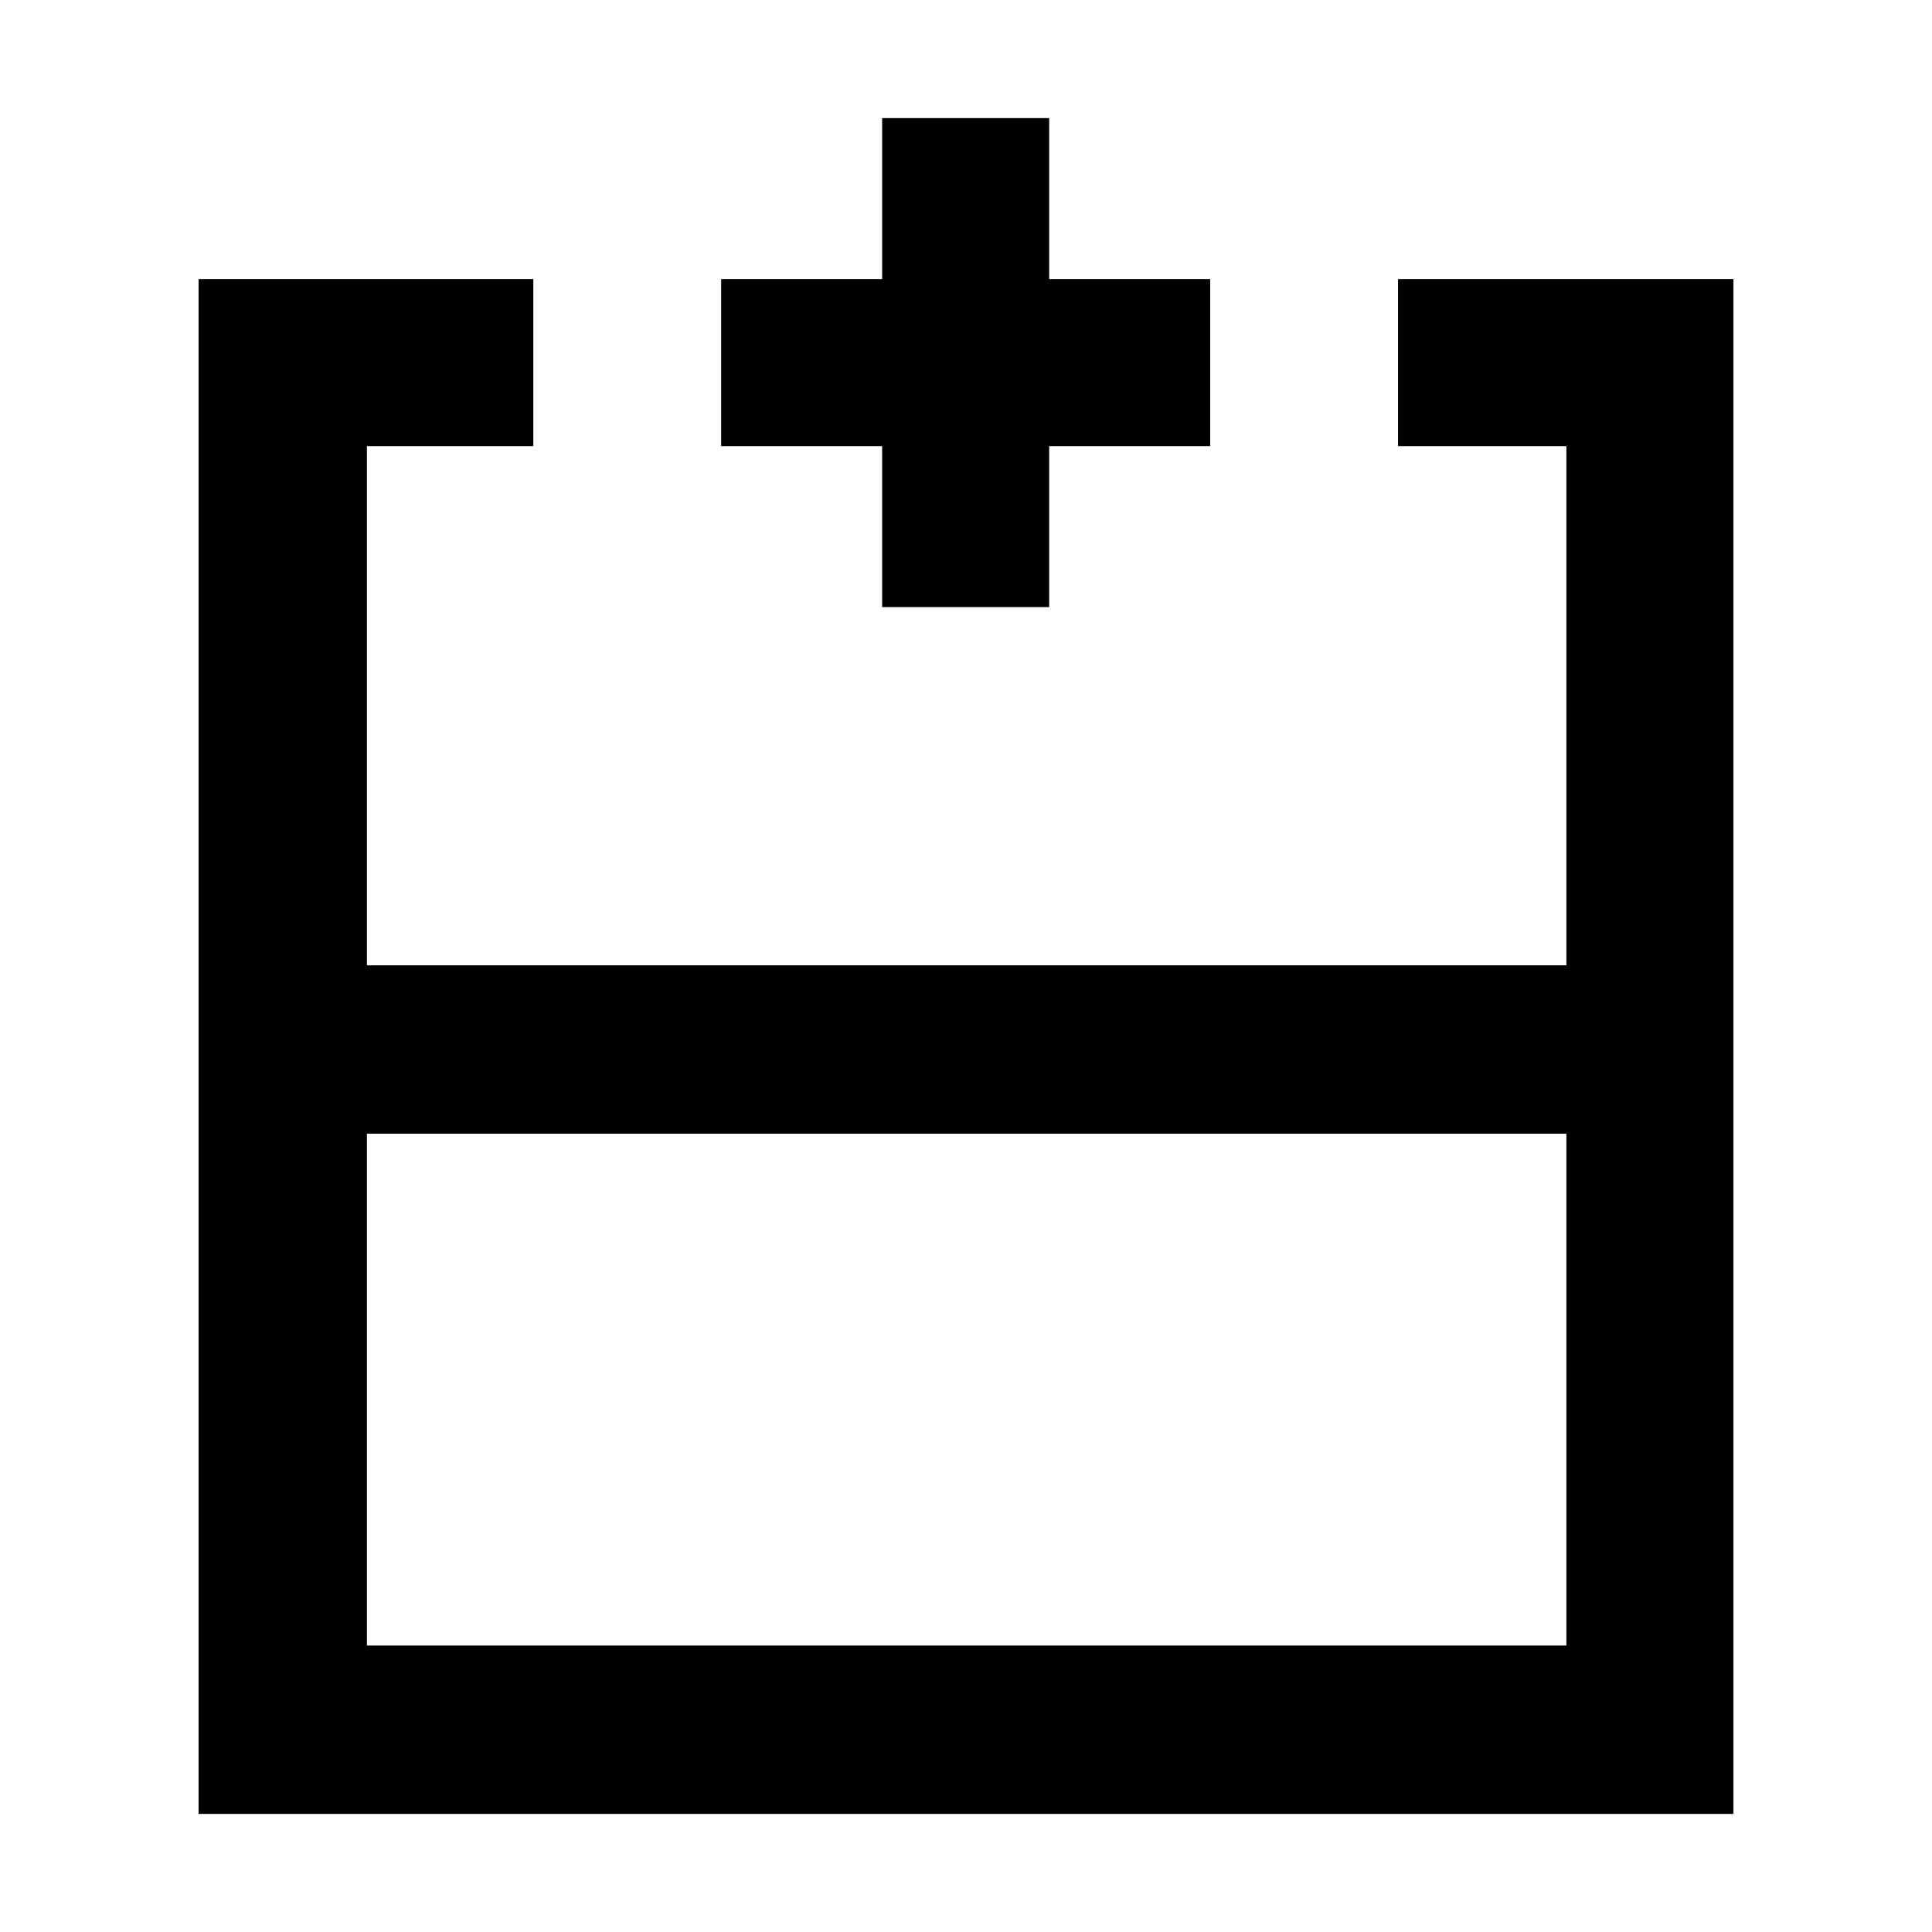 <svg xmlns="http://www.w3.org/2000/svg" height="40" viewBox="0 -960 960 960" width="40"><path d="M182.33-142.33h596v-254.34h-596v254.34Zm679 83.66H98.67v-762.66H265v83h-82.67v258h596v-258h-83.66v-83h166.66v762.66ZM480-480.33Zm0 83.66v-83.66 83.66Zm0 0Zm-41.67-261.66v-80h-80v-83h80v-80h83v80h80v83h-80v80h-83Z"/></svg>